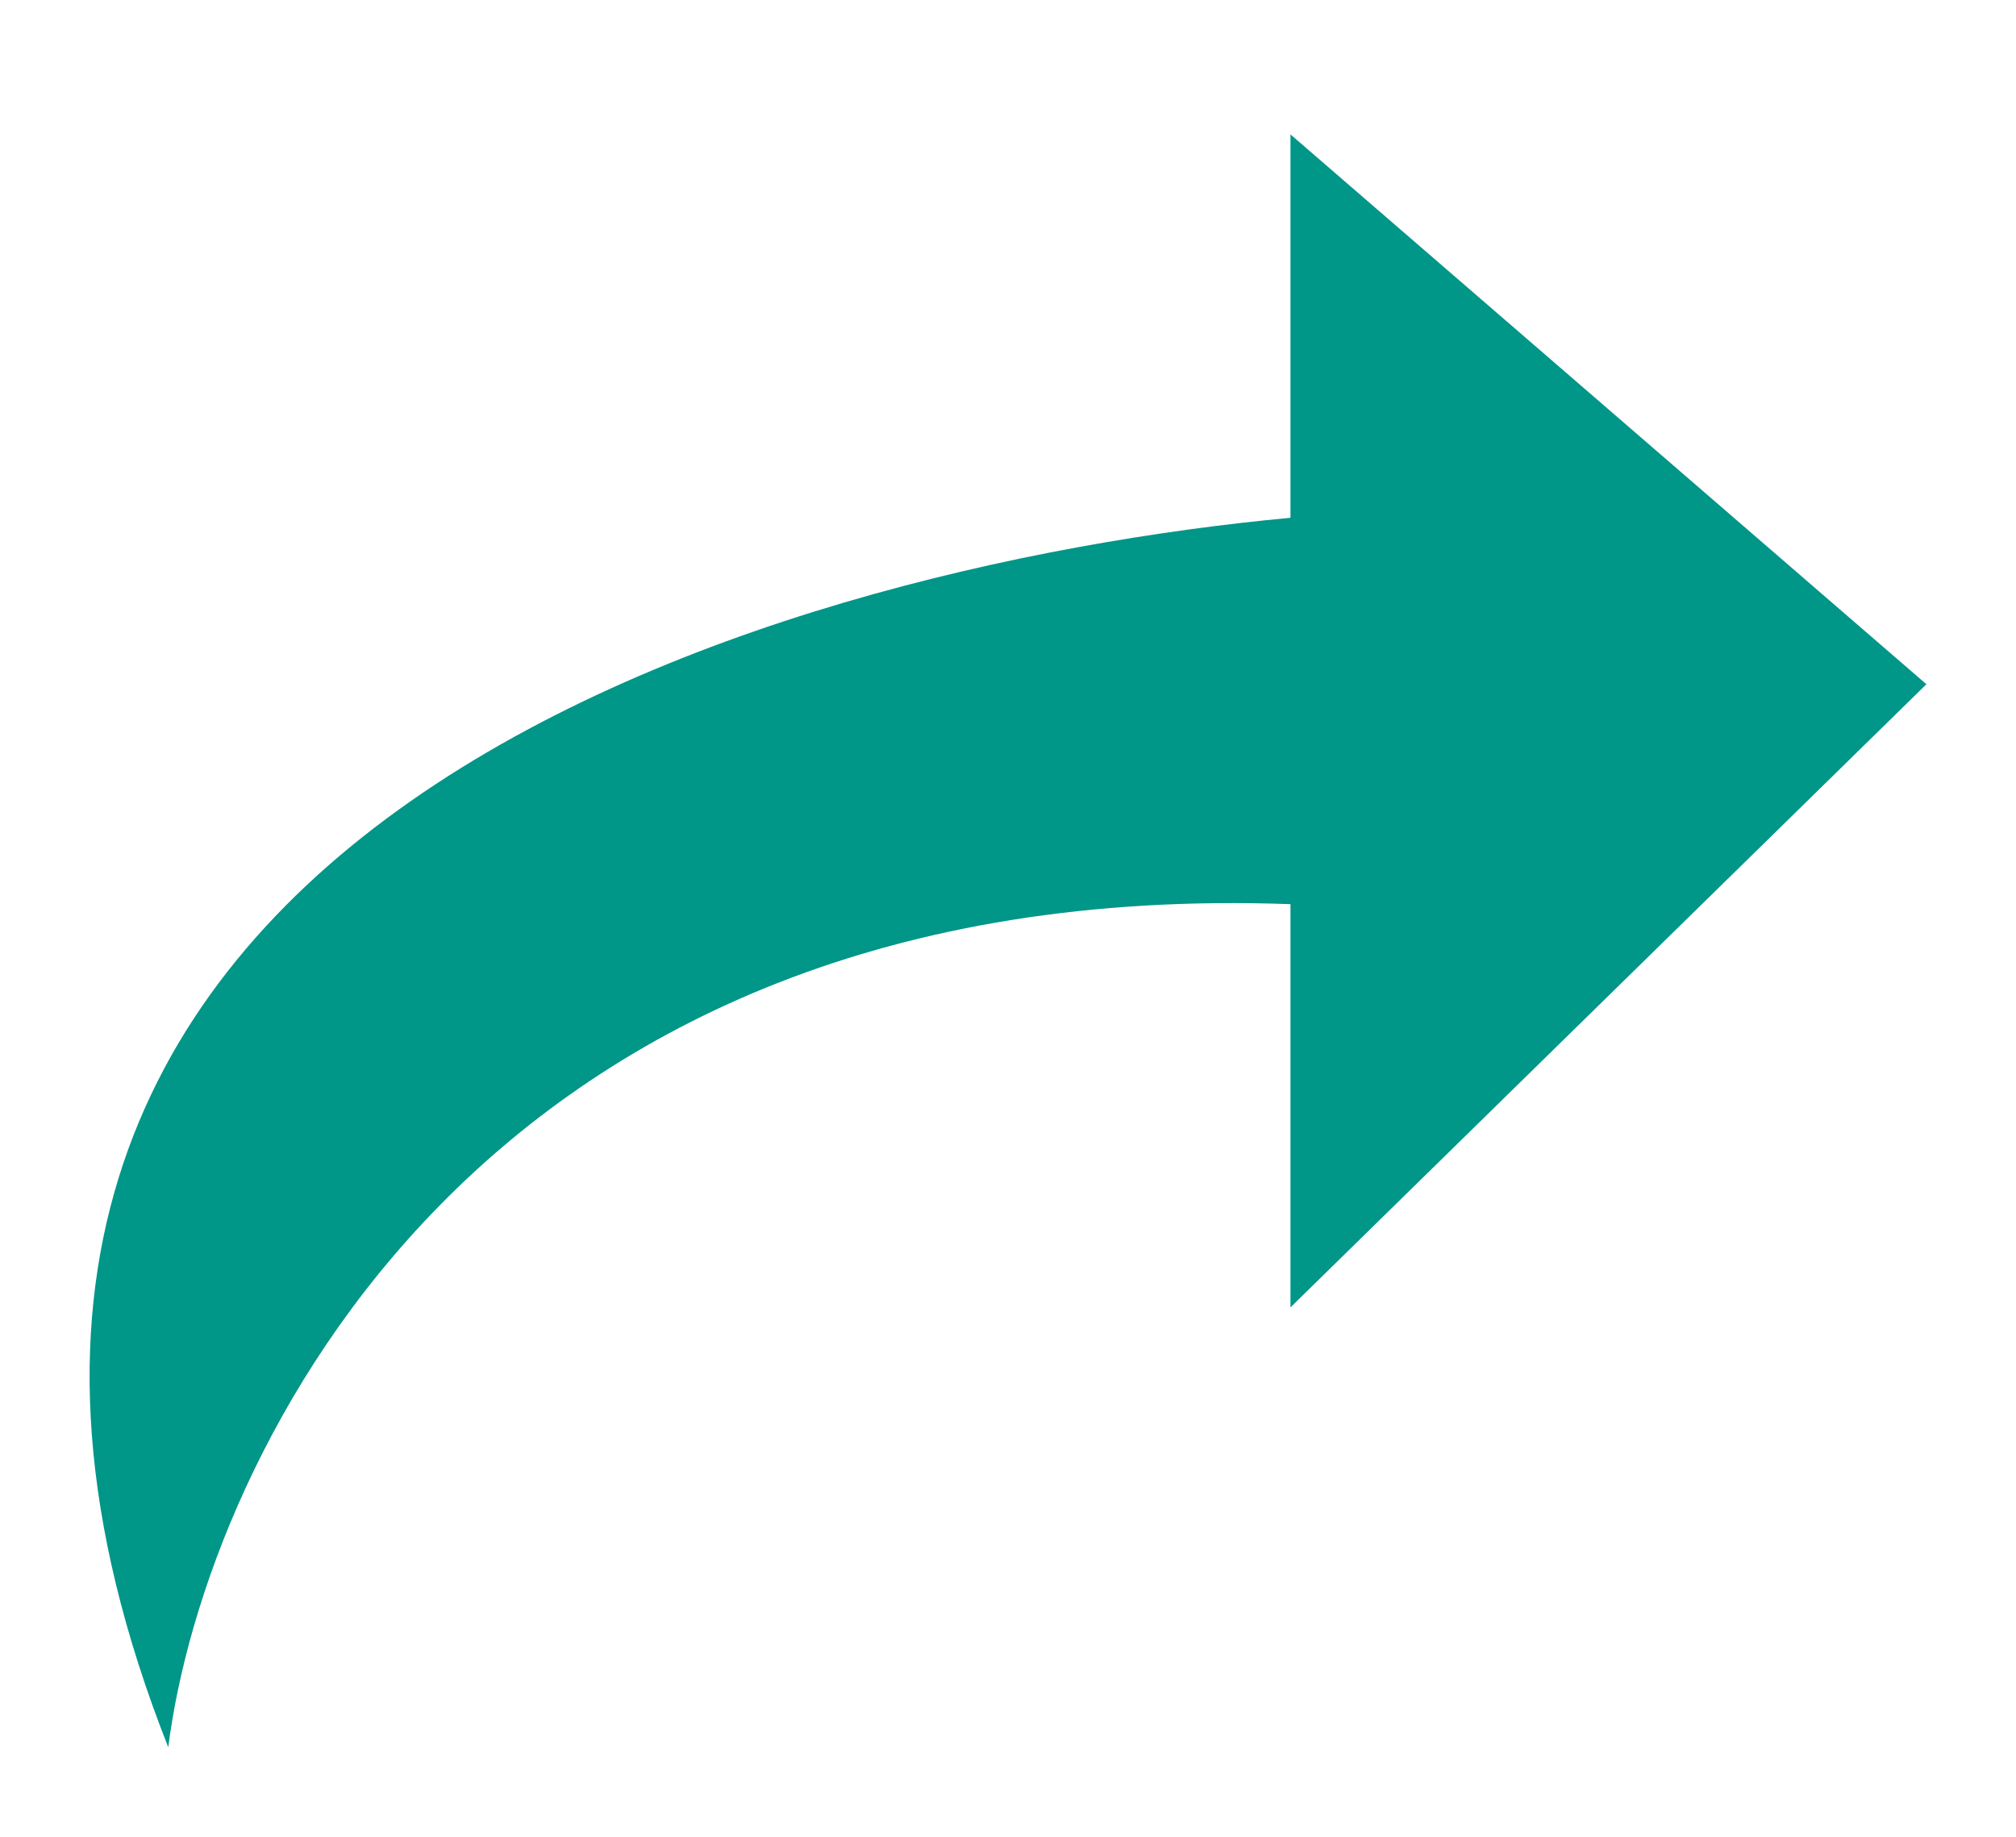 <svg width="90" height="82" viewBox="0 0 90 82" fill="none" xmlns="http://www.w3.org/2000/svg">
<g filter="url(#filter0_d_1459_773)">
<path d="M57.61 34.364C21.538 33.054 9.181 58.909 7.511 72C-8.521 31.418 34.23 19.297 57.61 17.115L57.61 0L86 24.546L57.61 52.364V34.364Z" fill="#009688"/>
</g>
<defs>
<filter id="filter0_d_1459_773" x="0" y="0" width="90" height="82" filterUnits="userSpaceOnUse" color-interpolation-filters="sRGB">
<feFlood flood-opacity="0" result="BackgroundImageFix"/>
<feColorMatrix in="SourceAlpha" type="matrix" values="0 0 0 0 0 0 0 0 0 0 0 0 0 0 0 0 0 0 127 0" result="hardAlpha"/>
<feOffset dy="6"/>
<feGaussianBlur stdDeviation="2"/>
<feComposite in2="hardAlpha" operator="out"/>
<feColorMatrix type="matrix" values="0 0 0 0 0 0 0 0 0 0 0 0 0 0 0 0 0 0 0.25 0"/>
<feBlend mode="normal" in2="BackgroundImageFix" result="effect1_dropShadow_1459_773"/>
<feBlend mode="normal" in="SourceGraphic" in2="effect1_dropShadow_1459_773" result="shape"/>
</filter>
</defs>
</svg>
